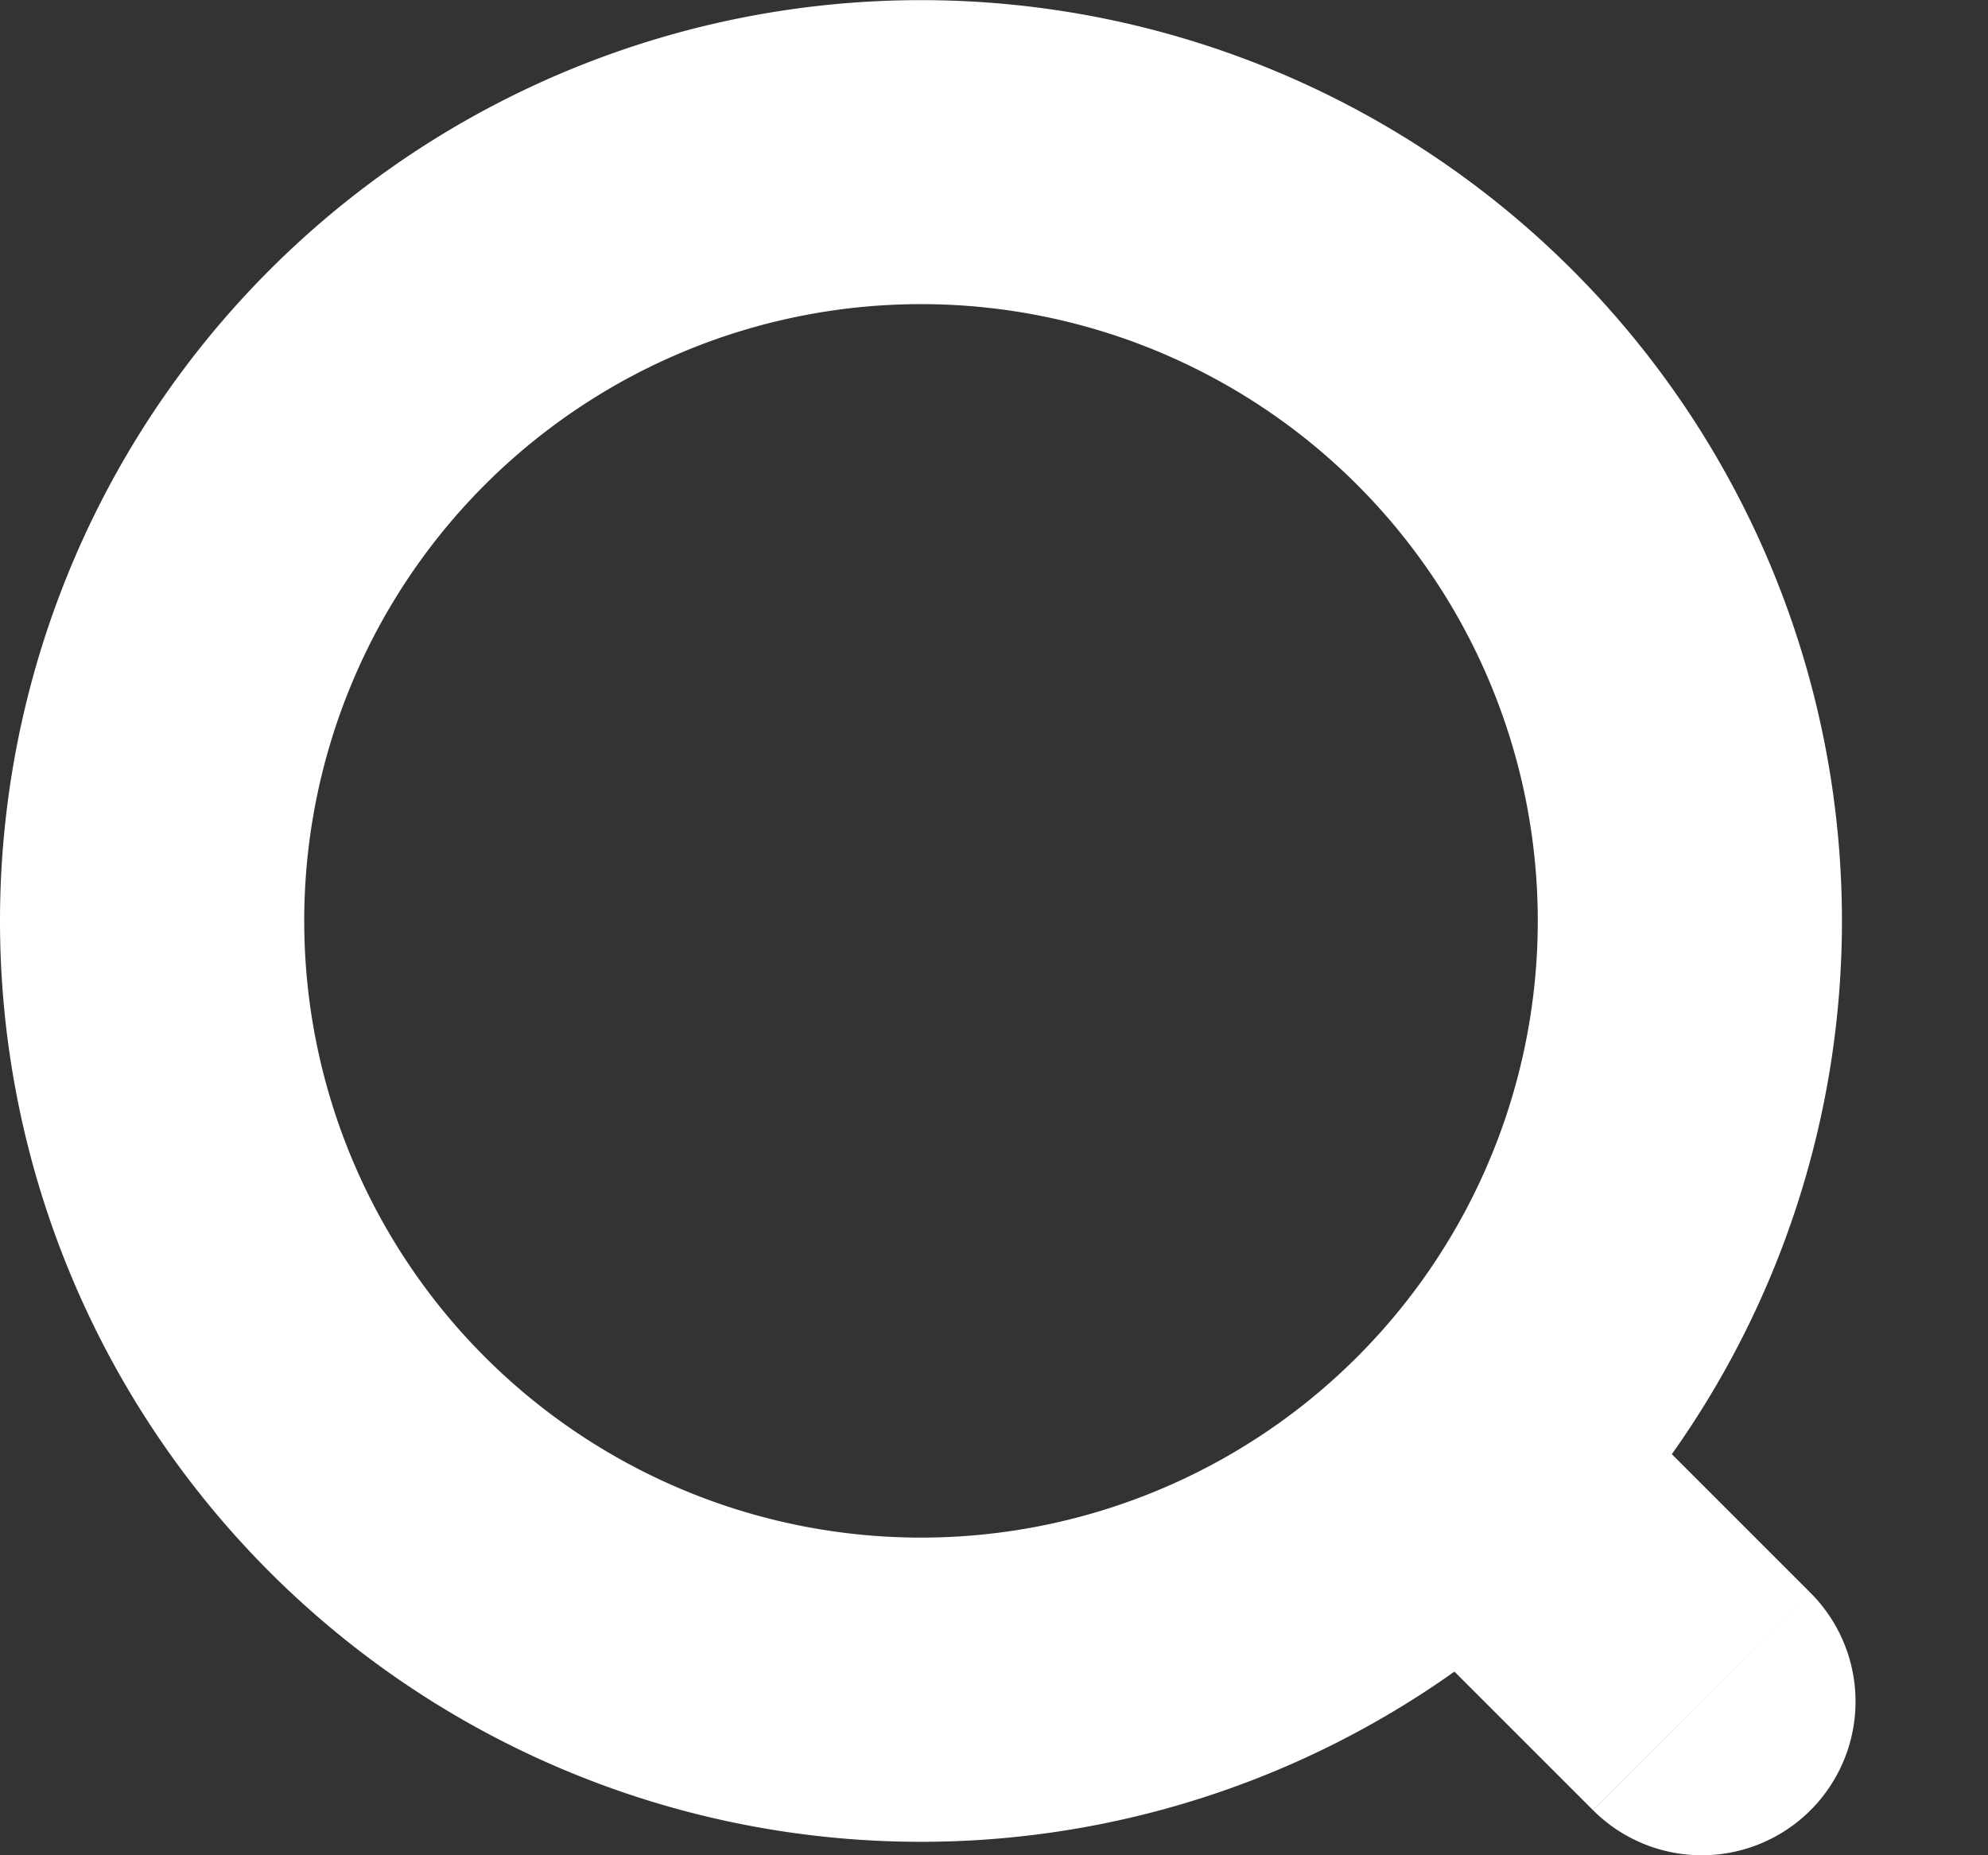 <svg xmlns="http://www.w3.org/2000/svg" fill="none" viewBox="0 0 15 14"><rect x="0" y="0" width="15" height="14" fill="#333333" stroke="none"/><path fill="#fff" d="M6.95 2.295a4.654 4.654 0 1 0-.001 9.308 4.654 4.654 0 0 0 0-9.308ZM0 6.95a6.949 6.949 0 1 1 13.898 0A6.949 6.949 0 0 1 0 6.949Z" clip-rule="evenodd" fill-rule="evenodd" data-follow-fill="#fff"/><path fill="#fff" d="M12.59 10.95a1.16 1.16 0 0 0-1.64 1.64l1.64-1.64Zm-.57 2.71a1.16 1.16 0 0 0 1.641-1.64l-1.64 1.64Zm-1.07-1.07 1.07 1.07 1.641-1.64-1.07-1.07-1.642 1.64Z" data-follow-fill="#fff"/></svg>